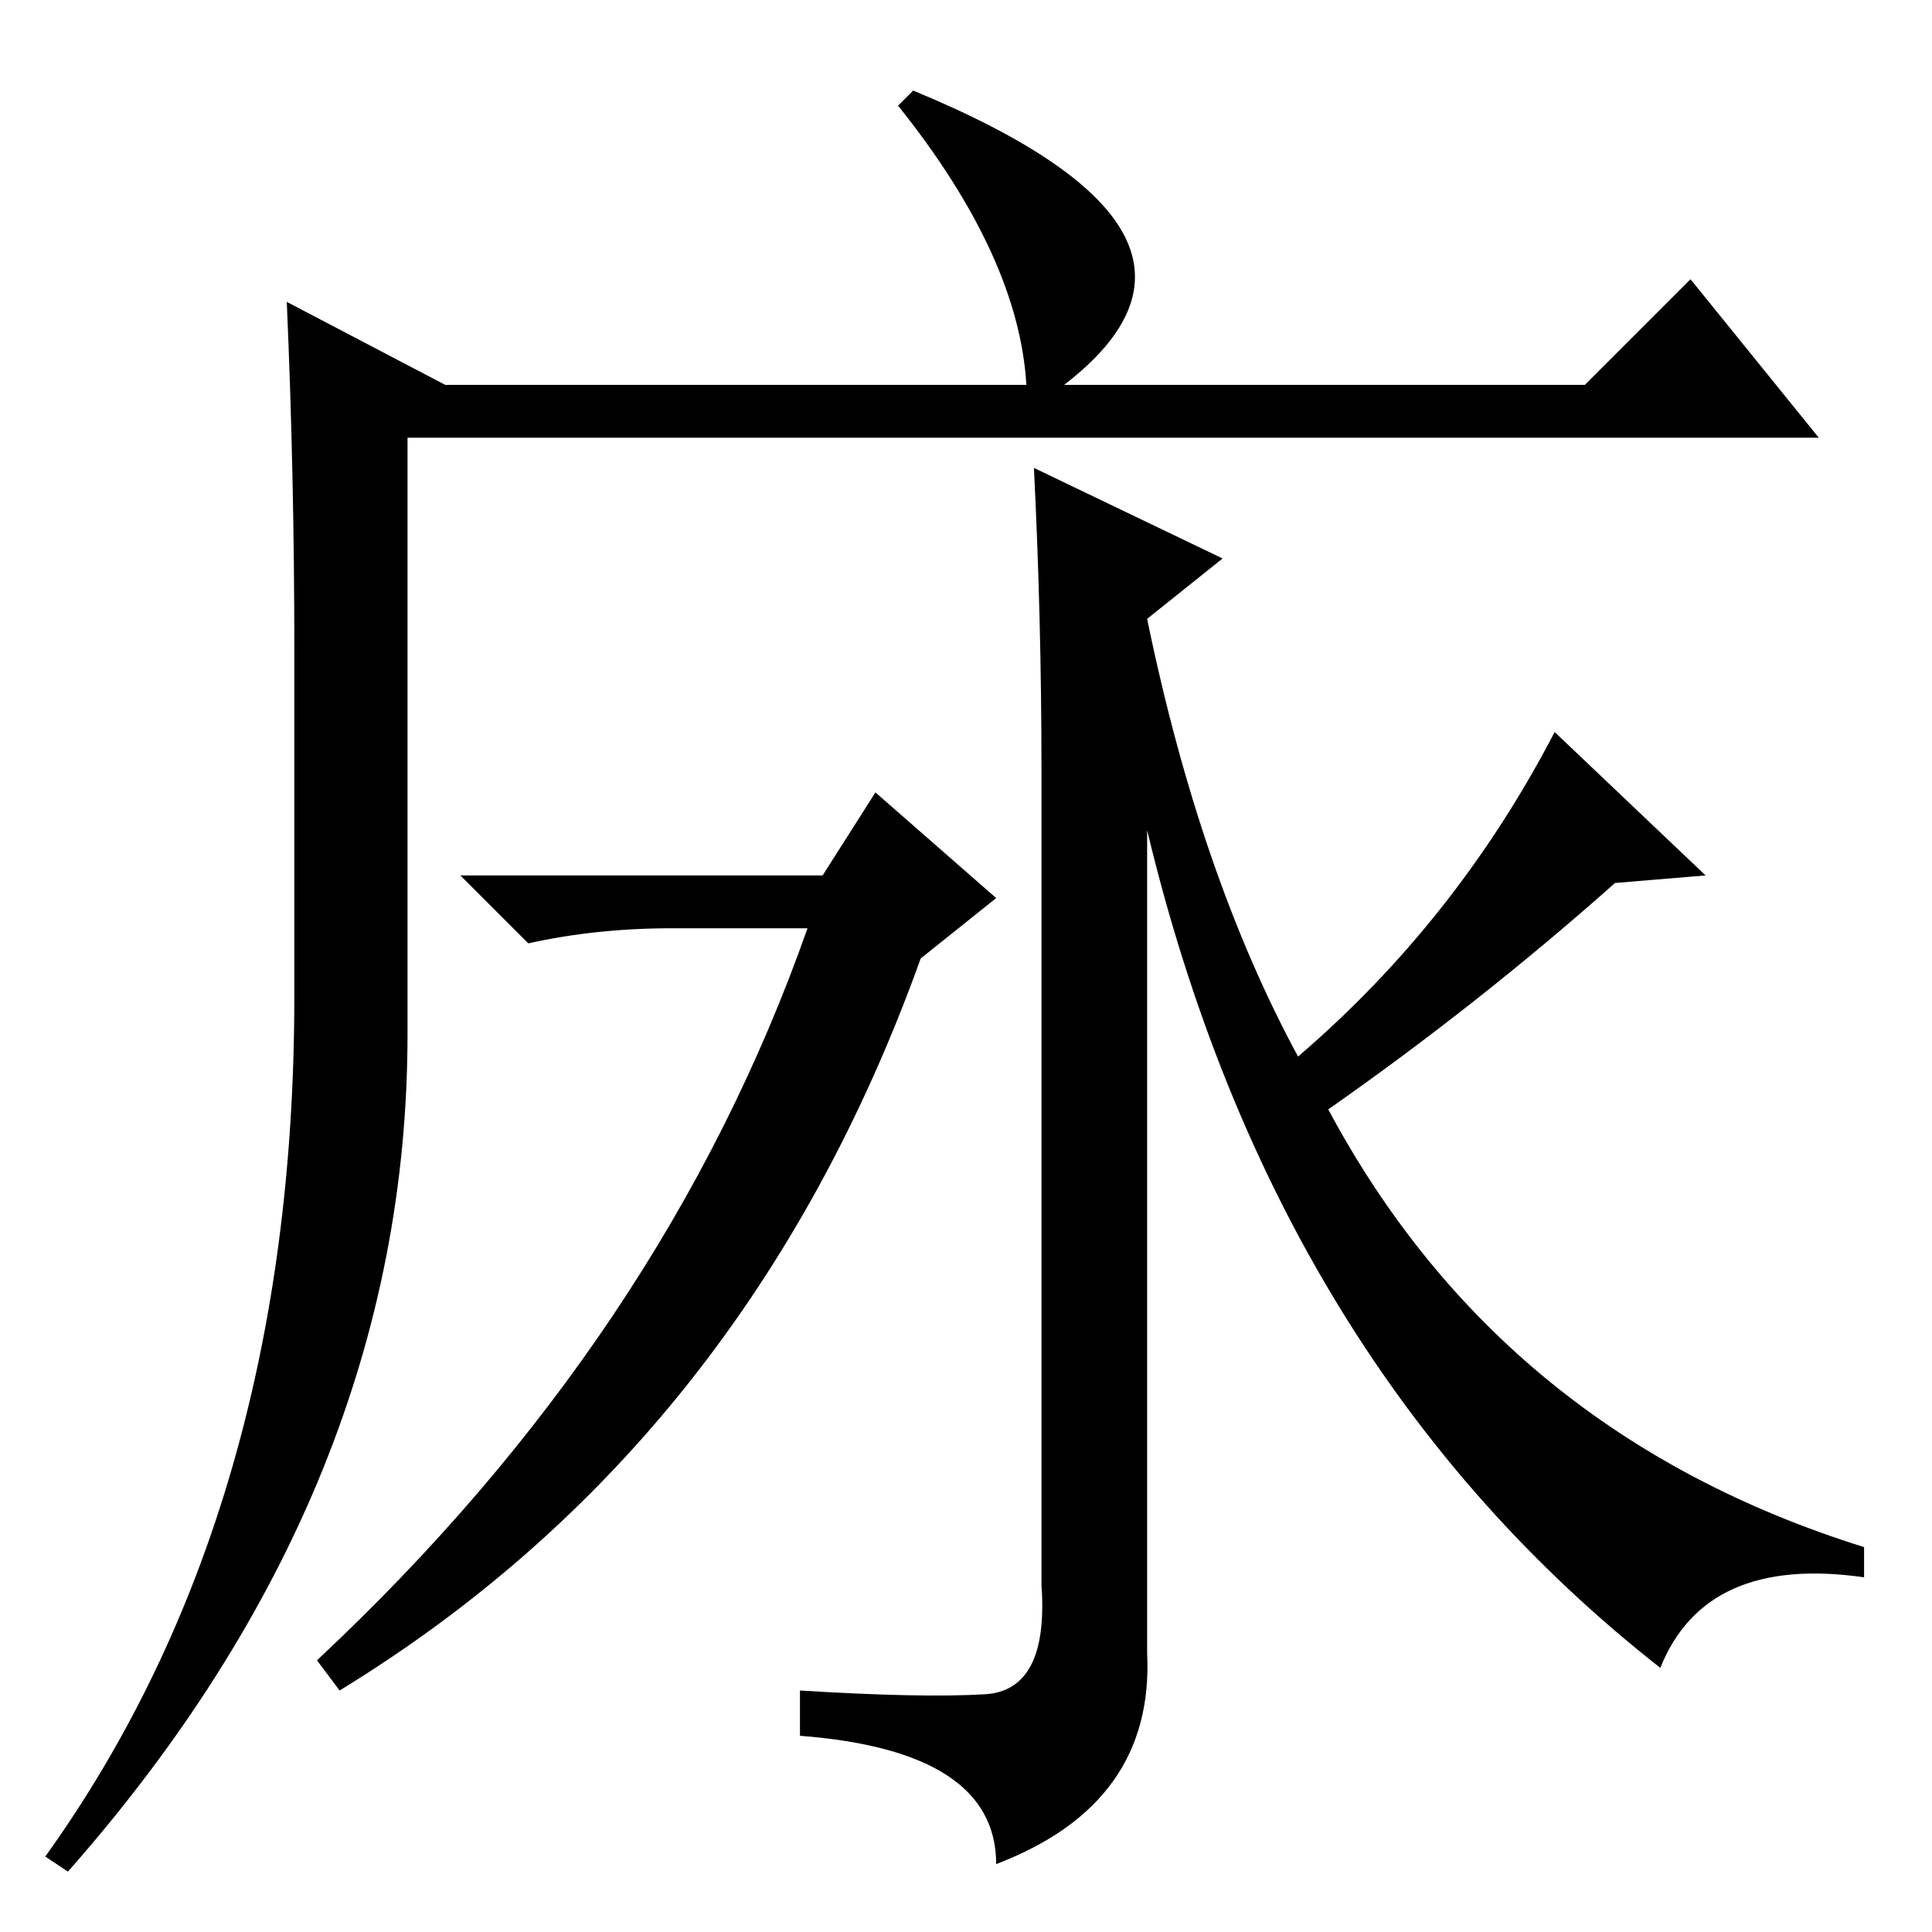 <?xml version="1.0" standalone="no"?>
<!DOCTYPE svg PUBLIC "-//W3C//DTD SVG 1.1//EN" "http://www.w3.org/Graphics/SVG/1.1/DTD/svg11.dtd" >
<svg xmlns="http://www.w3.org/2000/svg" xmlns:xlink="http://www.w3.org/1999/xlink" version="1.1" viewBox="0 -36 256 256">
  <g transform="matrix(1 0 0 -1 0 220)">
   <path fill="currentColor"
d="M121 244q46 -19 20 -39h69l14 14l17 -21h-187v-79q0 -60 -45 -111l-3 2q33 46 33 114v46q0 23 -1 46l21 -11h77q-1 17 -17 37zM152 174q7 -34 20 -58q21 18 34 43l20 -19l-12 -1q-18 -16 -38 -30q23 -43 71 -58v-4q-21 3 -27 -12q-51 40 -68 111v-109q1 -20 -20 -28
q0 15 -26 17v6q16 -1 24.5 -0.5t7.5 14.5v108q0 20 -1 40l25 -12zM116 151l16 -14l-10 -8q-23 -64 -77 -97l-3 4q46 43 65 97h-18q-10 0 -19 -2l-9 9h48z" />
  </g>

</svg>
